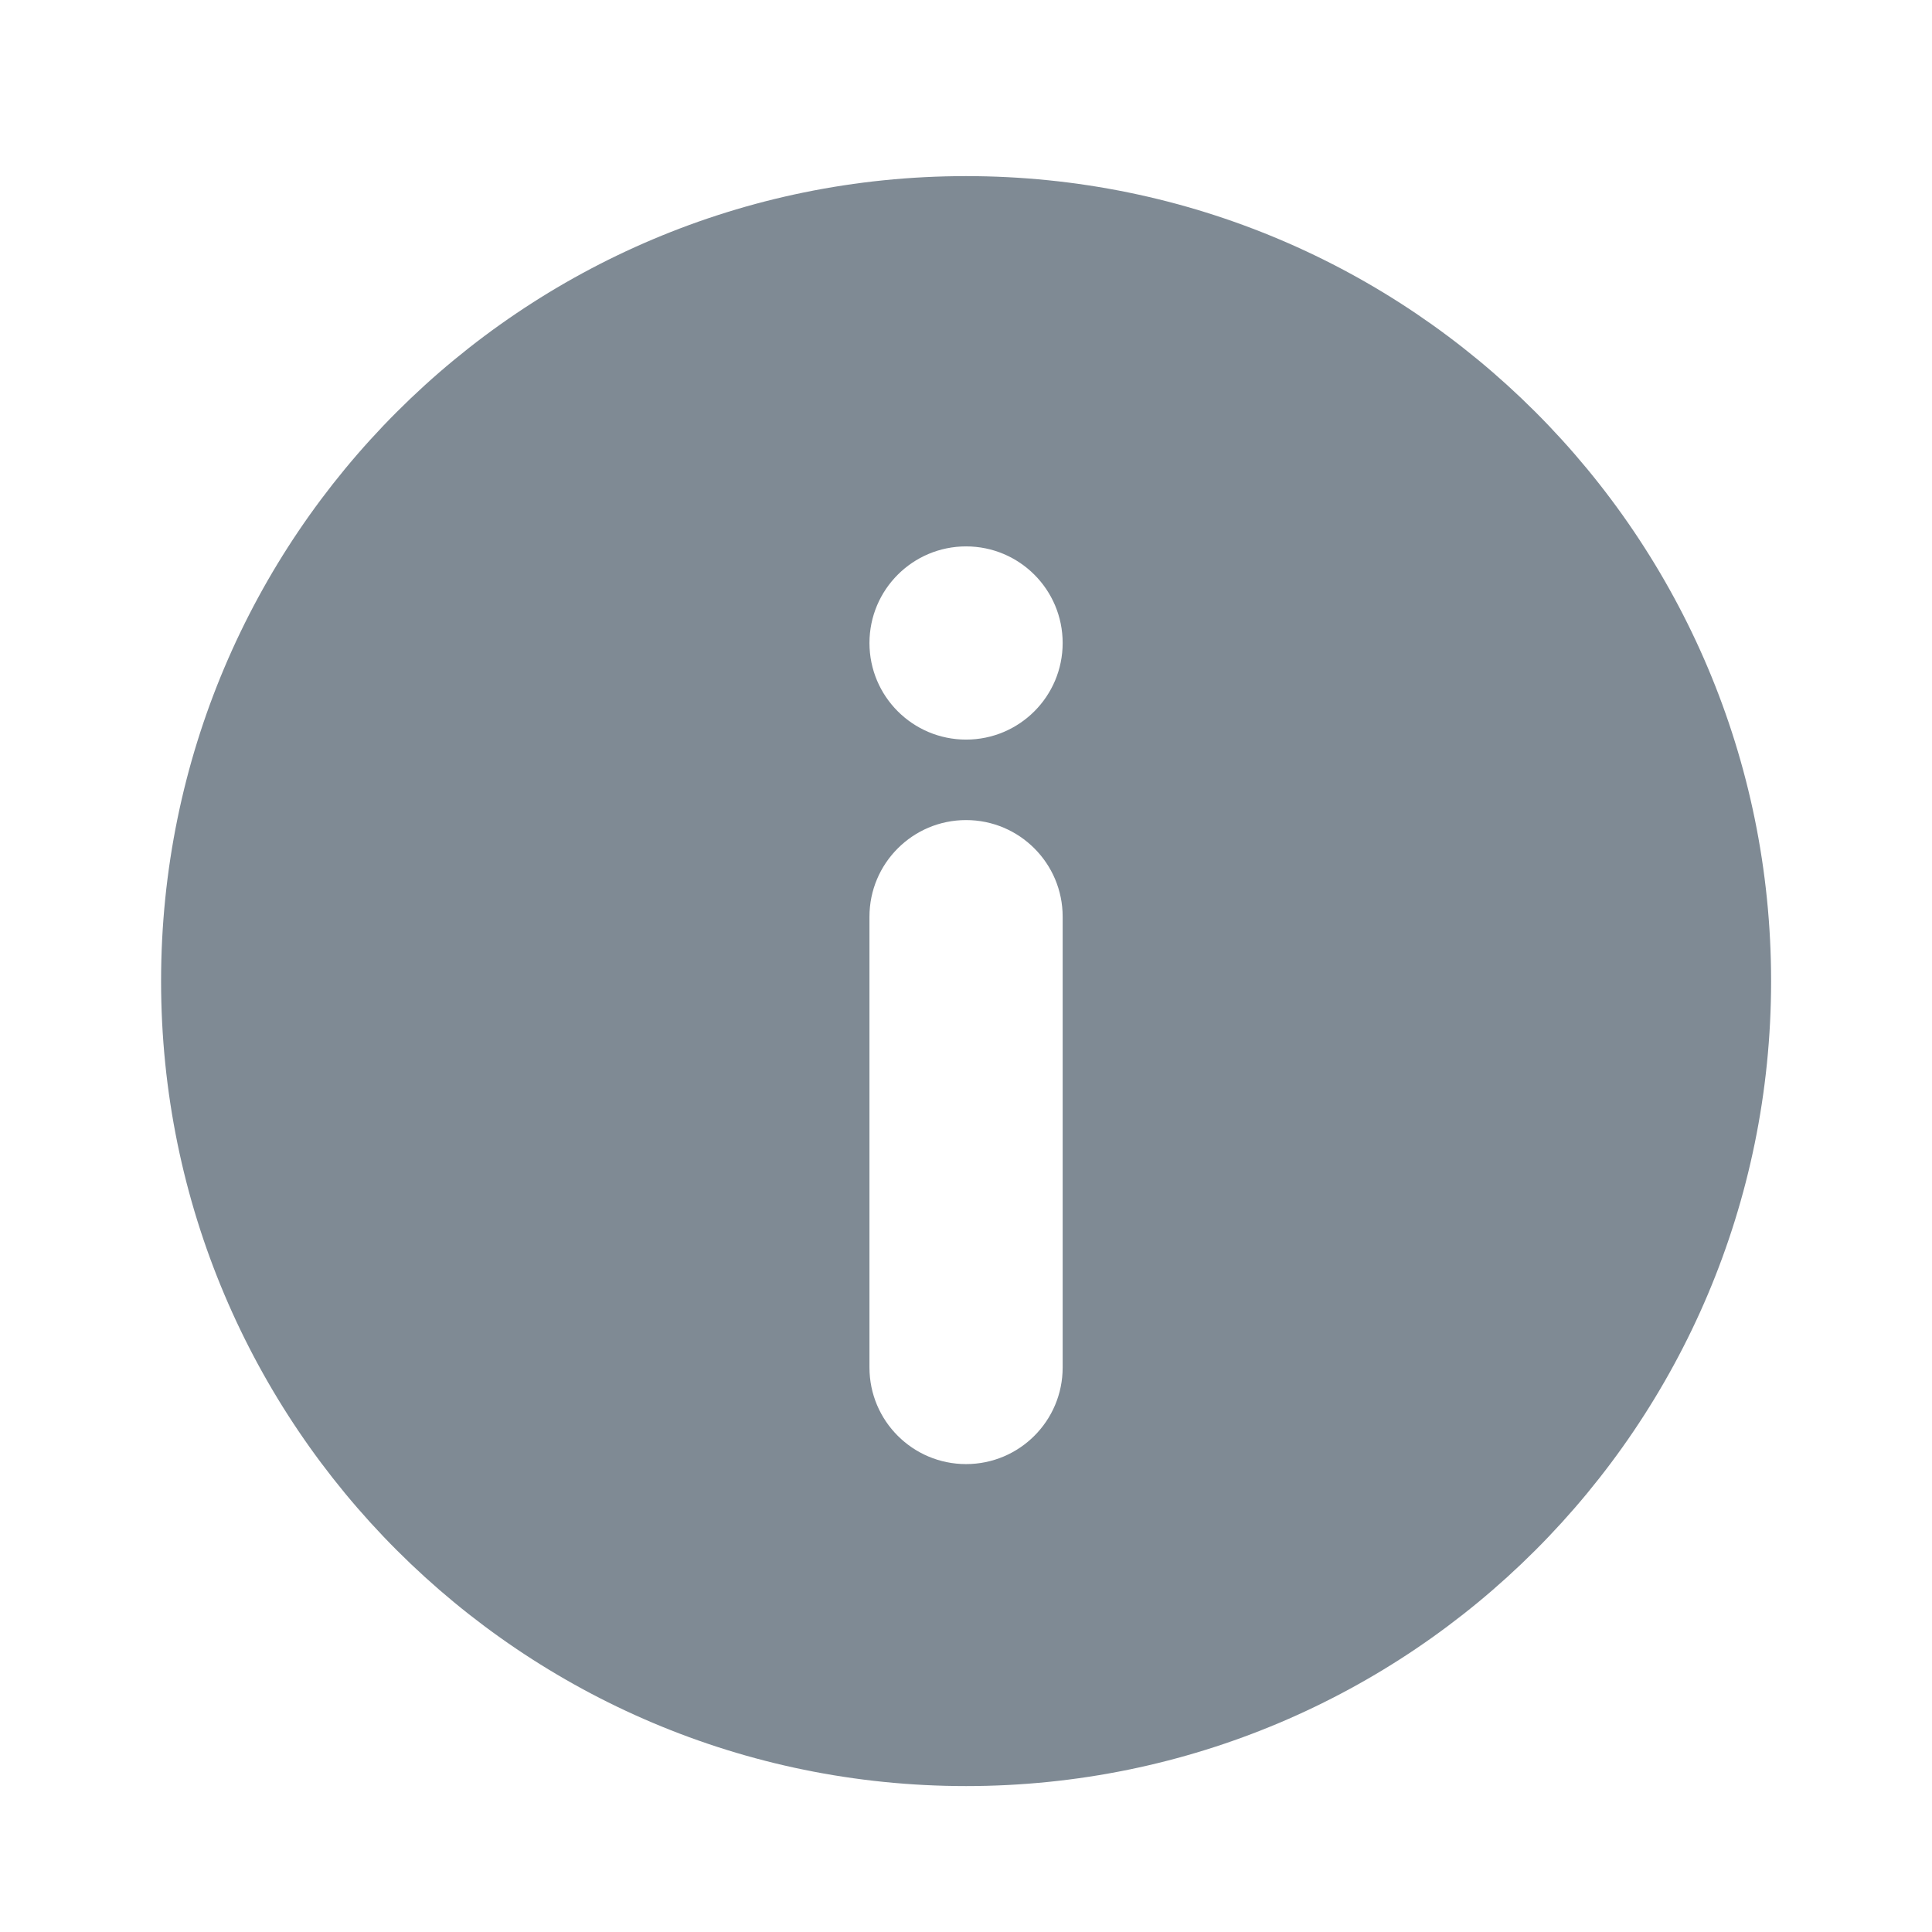 <svg width="100%" height="100%" viewBox="0 0 32 32" fill="none" xmlns="http://www.w3.org/2000/svg">
<path fill-rule="evenodd" clip-rule="evenodd" d="M16.001 29.583C23.365 29.583 29.335 23.614 29.335 16.25C29.335 8.886 23.365 2.917 16.001 2.917C8.638 2.917 2.668 8.886 2.668 16.25C2.668 23.614 8.638 29.583 16.001 29.583ZM17.601 10.65C17.601 11.534 16.885 12.25 16.001 12.25C15.118 12.25 14.401 11.534 14.401 10.65C14.401 9.766 15.118 9.05 16.001 9.05C16.885 9.05 17.601 9.766 17.601 10.65ZM17.601 22.65C17.601 23.534 16.885 24.25 16.001 24.25C15.118 24.25 14.401 23.534 14.401 22.65V15.183C14.401 14.3 15.118 13.583 16.001 13.583C16.885 13.583 17.601 14.3 17.601 15.183V22.65Z" fill="#7F8A94"/>
</svg>
